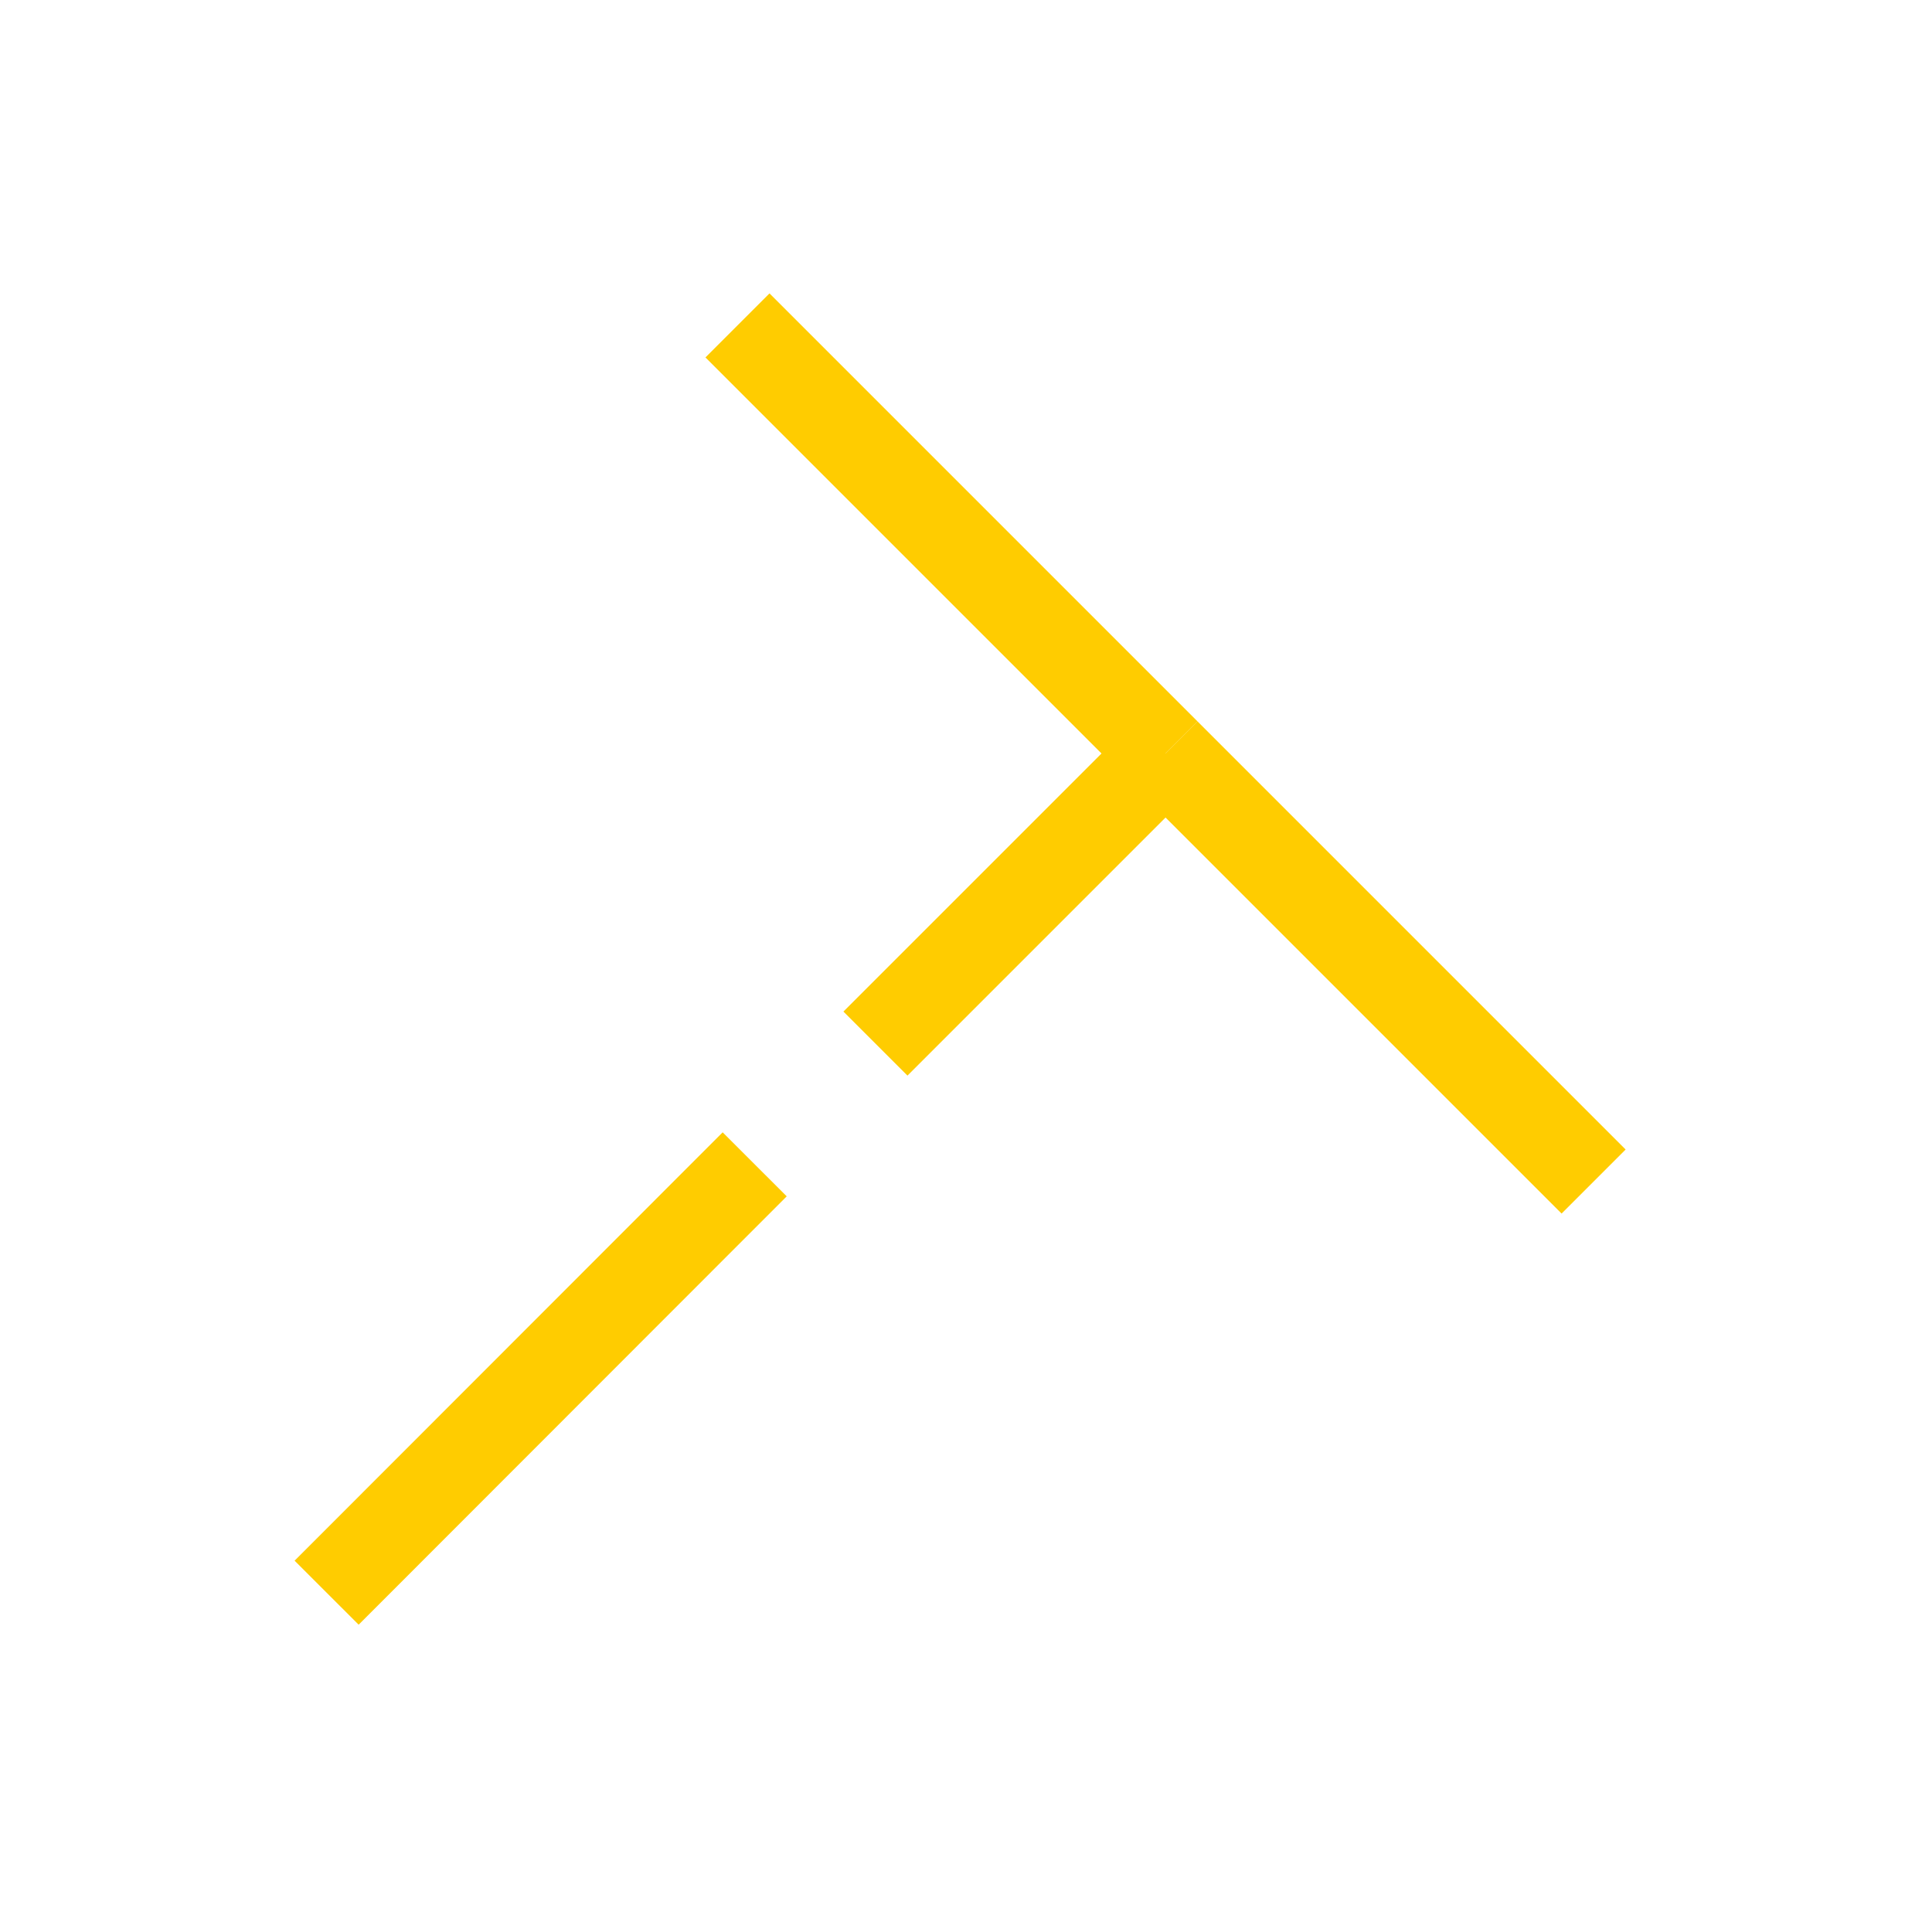 <?xml version="1.0" encoding="utf-8"?>
<!-- Generator: Adobe Illustrator 24.3.0, SVG Export Plug-In . SVG Version: 6.00 Build 0)  -->
<svg version="1.1" id="Layer_1" xmlns="http://www.w3.org/2000/svg" xmlns:xlink="http://www.w3.org/1999/xlink" x="0px" y="0px"
	 viewBox="0 0 64 64" style="enable-background:new 0 0 64 64;" xml:space="preserve">
<style type="text/css">
	.st0{fill:none;stroke:#FFCC00;stroke-width:3;stroke-miterlimit:10;}
</style>
<g>
	<line class="st0" x1="25" y1="38.57" x2="10.82" y2="52.76"/>
	<line class="st0" x1="38.61" y1="24.96" x2="29" y2="34.57"/>
	<g>
		<line class="st0" x1="38.61" y1="24.96" x2="52.79" y2="39.14"/>
		<line class="st0" x1="24.43" y1="10.78" x2="38.61" y2="24.96"/>
	</g>
</g>
</svg>
